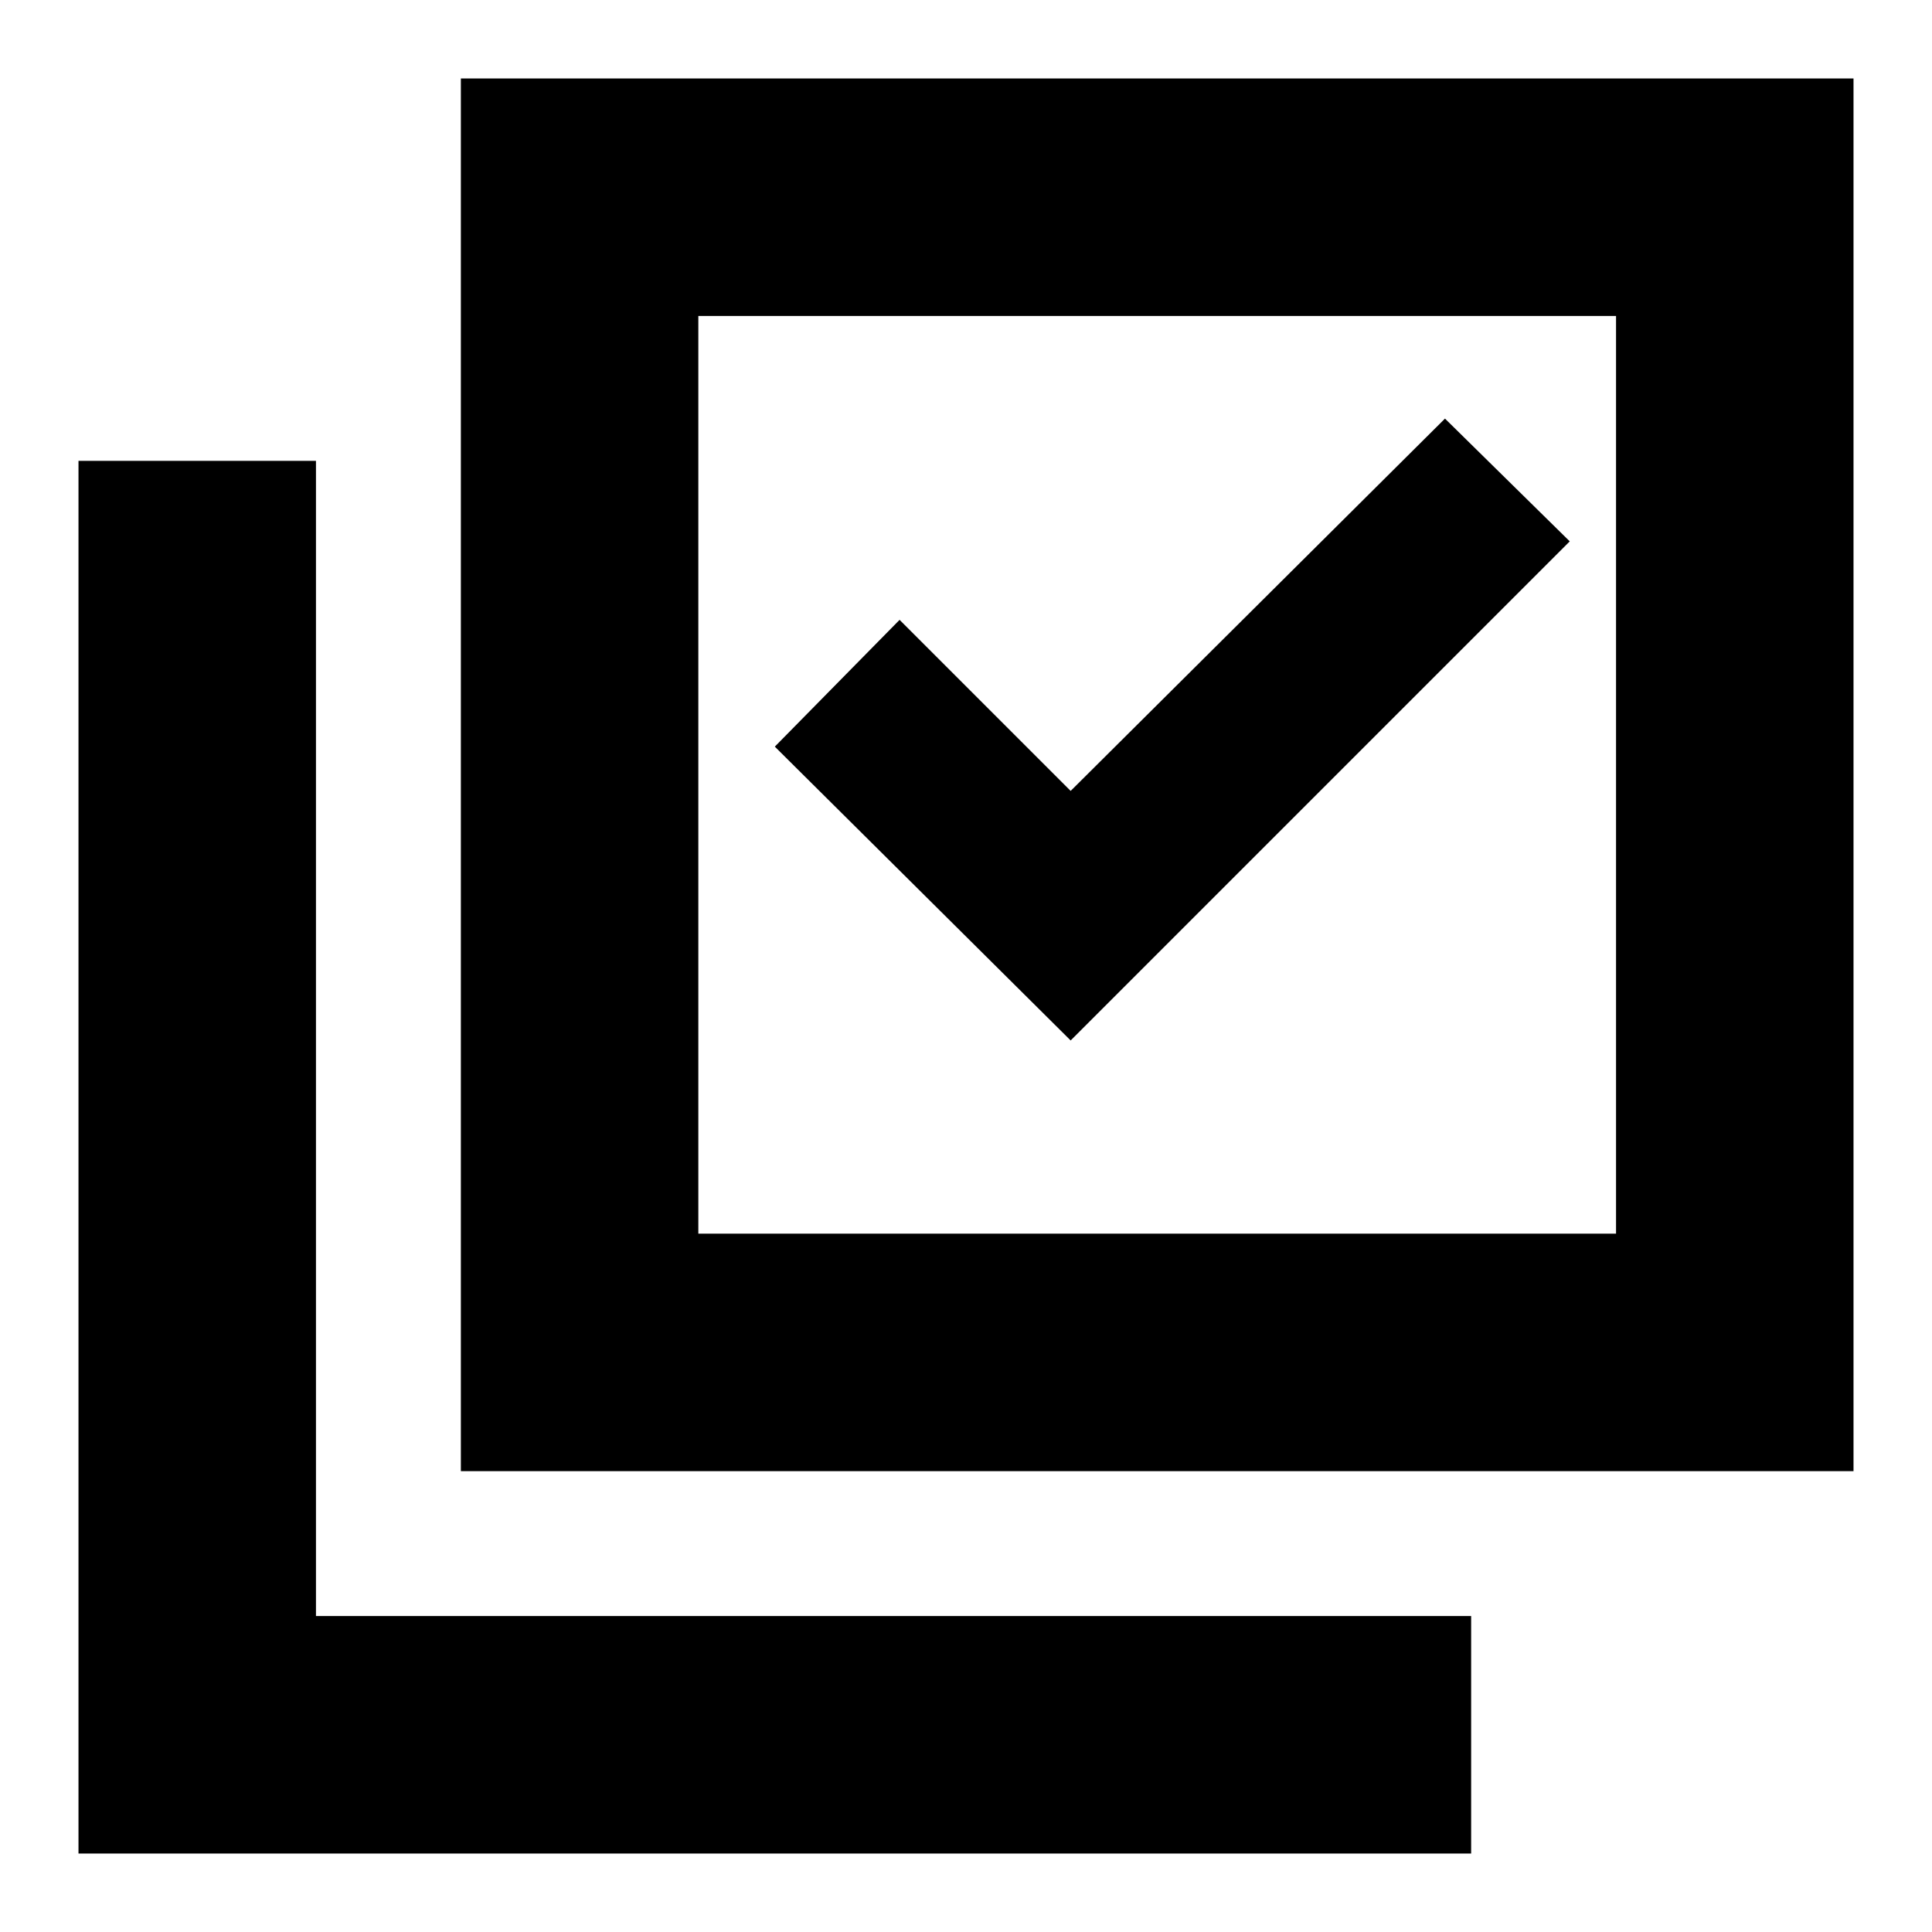 <svg xmlns="http://www.w3.org/2000/svg" height="20" viewBox="0 -960 960 960" width="20"><path d="m532-443 248-248-62-61-186 185-85-85-62 63 147 146ZM229-229v-692h692v692H229Zm118-118h456v-456H347v456ZM39-39v-692h118v574h574v118H39Zm308-764v456-456Z"/></svg>